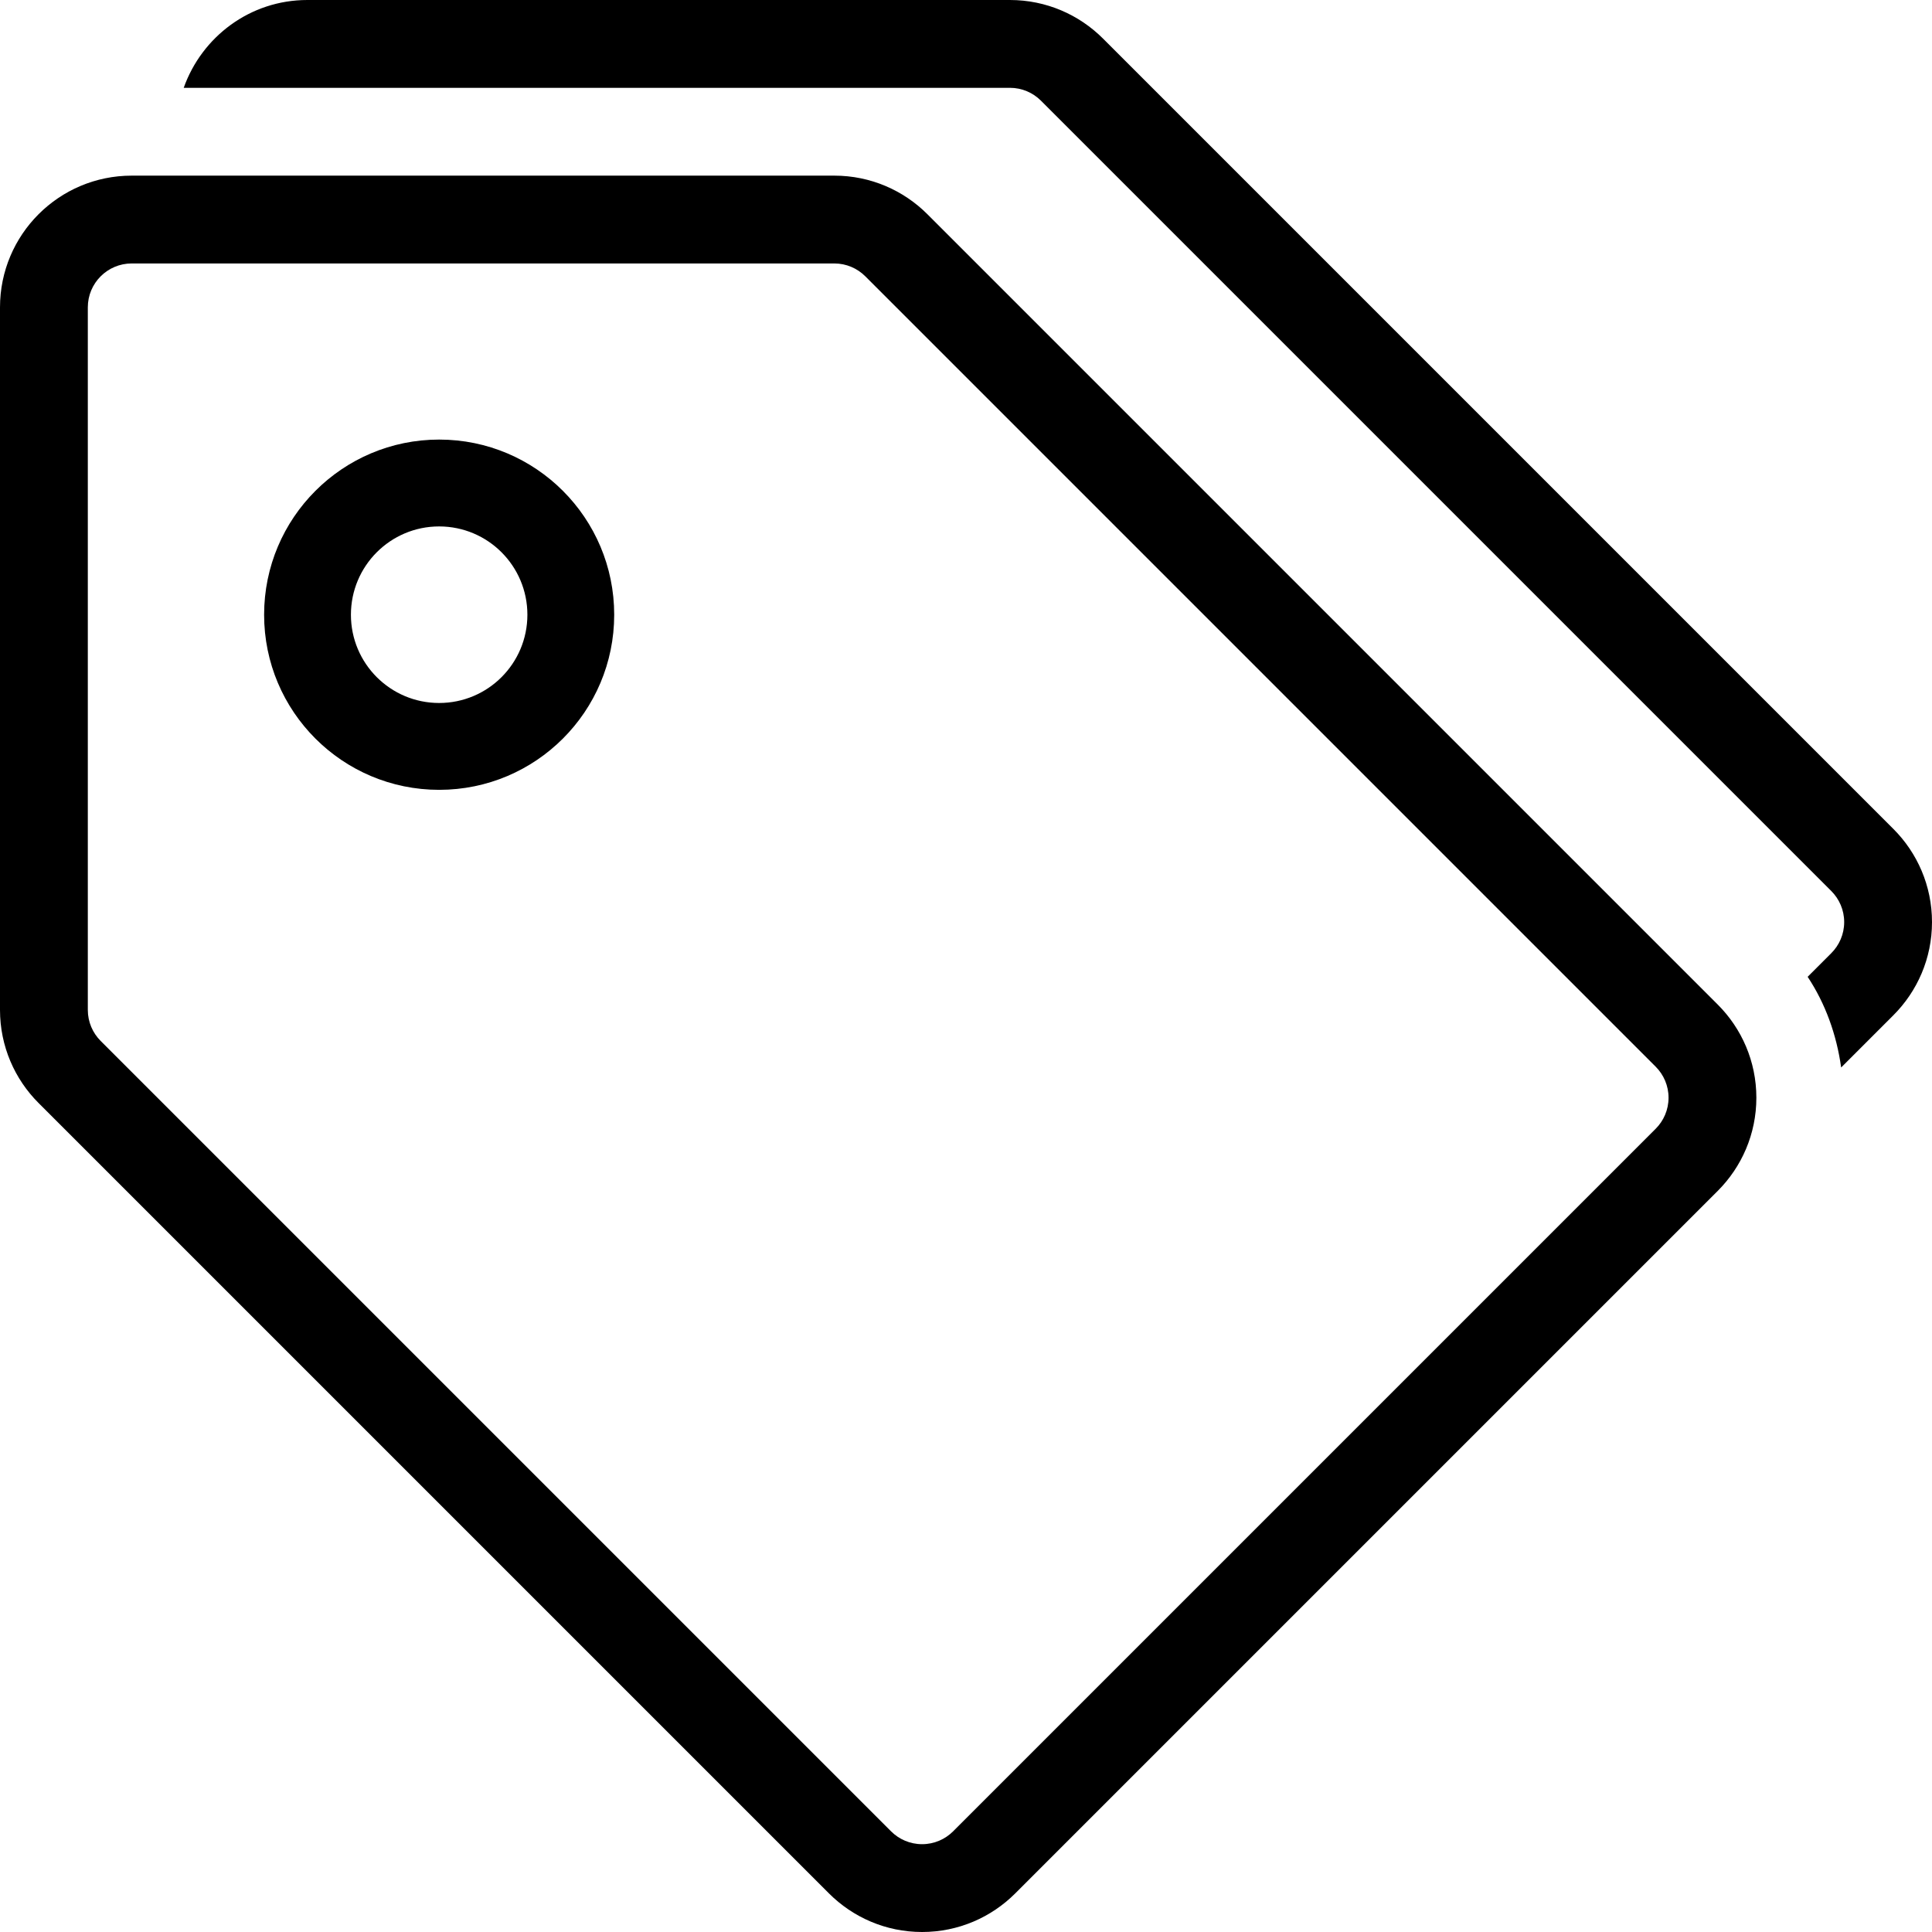<?xml version="1.0" encoding="iso-8859-1"?>
<!-- Generator: Adobe Illustrator 16.0.4, SVG Export Plug-In . SVG Version: 6.00 Build 0)  -->
<!DOCTYPE svg PUBLIC "-//W3C//DTD SVG 1.1//EN" "http://www.w3.org/Graphics/SVG/1.1/DTD/svg11.dtd">
<svg version="1.1" id="Layer_1" xmlns="http://www.w3.org/2000/svg" xmlns:xlink="http://www.w3.org/1999/xlink" x="0px" y="0px"
	 width="44px" height="44px" viewBox="0 0 44 44" style="enable-background:new 0 0 44 44;" xml:space="preserve">
<g id="_x39_09-tags-toolbar_x40_2x.png">
	<g>
		<path d="M21.121,4.879C20.578,4.336,19.828,4,19,4H3C1.343,4,0,5.343,0,7v16c0,0.828,0.336,1.579,0.879,2.121l18,18
			C19.422,43.664,20.172,44,21,44s1.578-0.336,2.121-0.879l16-16C39.664,26.578,40,25.828,40,25s-0.336-1.578-0.879-2.121
			L21.121,4.879z M37.707,25.707l-16,16C21.526,41.888,21.276,42,21,42s-0.526-0.112-0.707-0.293l-18-18C2.112,23.526,2,23.276,2,23
			V7c0-0.552,0.447-1,1-1h16c0.276,0,0.526,0.112,0.707,0.293l18,18C37.888,24.474,38,24.724,38,25S37.888,25.526,37.707,25.707z
			 M10.002,10.011c-2.202,0-3.987,1.786-3.987,3.989s1.785,3.988,3.987,3.988c2.201,0,3.986-1.785,3.986-3.988
			S12.203,10.011,10.002,10.011z M10.001,16.01c-1.109,0-2.009-0.899-2.009-2.01s0.899-2.011,2.009-2.011
			c1.11,0,2.01,0.9,2.01,2.011S11.111,16.01,10.001,16.01z M43.121,18.879l-18-18C24.578,0.336,23.828,0,23,0H7
			C5.695,0,4.597,0.838,4.184,2H7h16c0.276,0,0.526,0.112,0.707,0.293l18,18C41.888,20.474,42,20.724,42,21
			s-0.112,0.526-0.293,0.707l-0.539,0.539c0.402,0.607,0.658,1.312,0.763,2.065l1.19-1.19C43.664,22.578,44,21.828,44,21
			S43.664,19.422,43.121,18.879z"/>
	</g>
</g>
<g>
</g>
<g>
</g>
<g>
</g>
<g>
</g>
<g>
</g>
<g>
</g>
<g>
</g>
<g>
</g>
<g>
</g>
<g>
</g>
<g>
</g>
<g>
</g>
<g>
</g>
<g>
</g>
<g>
</g>
</svg>
